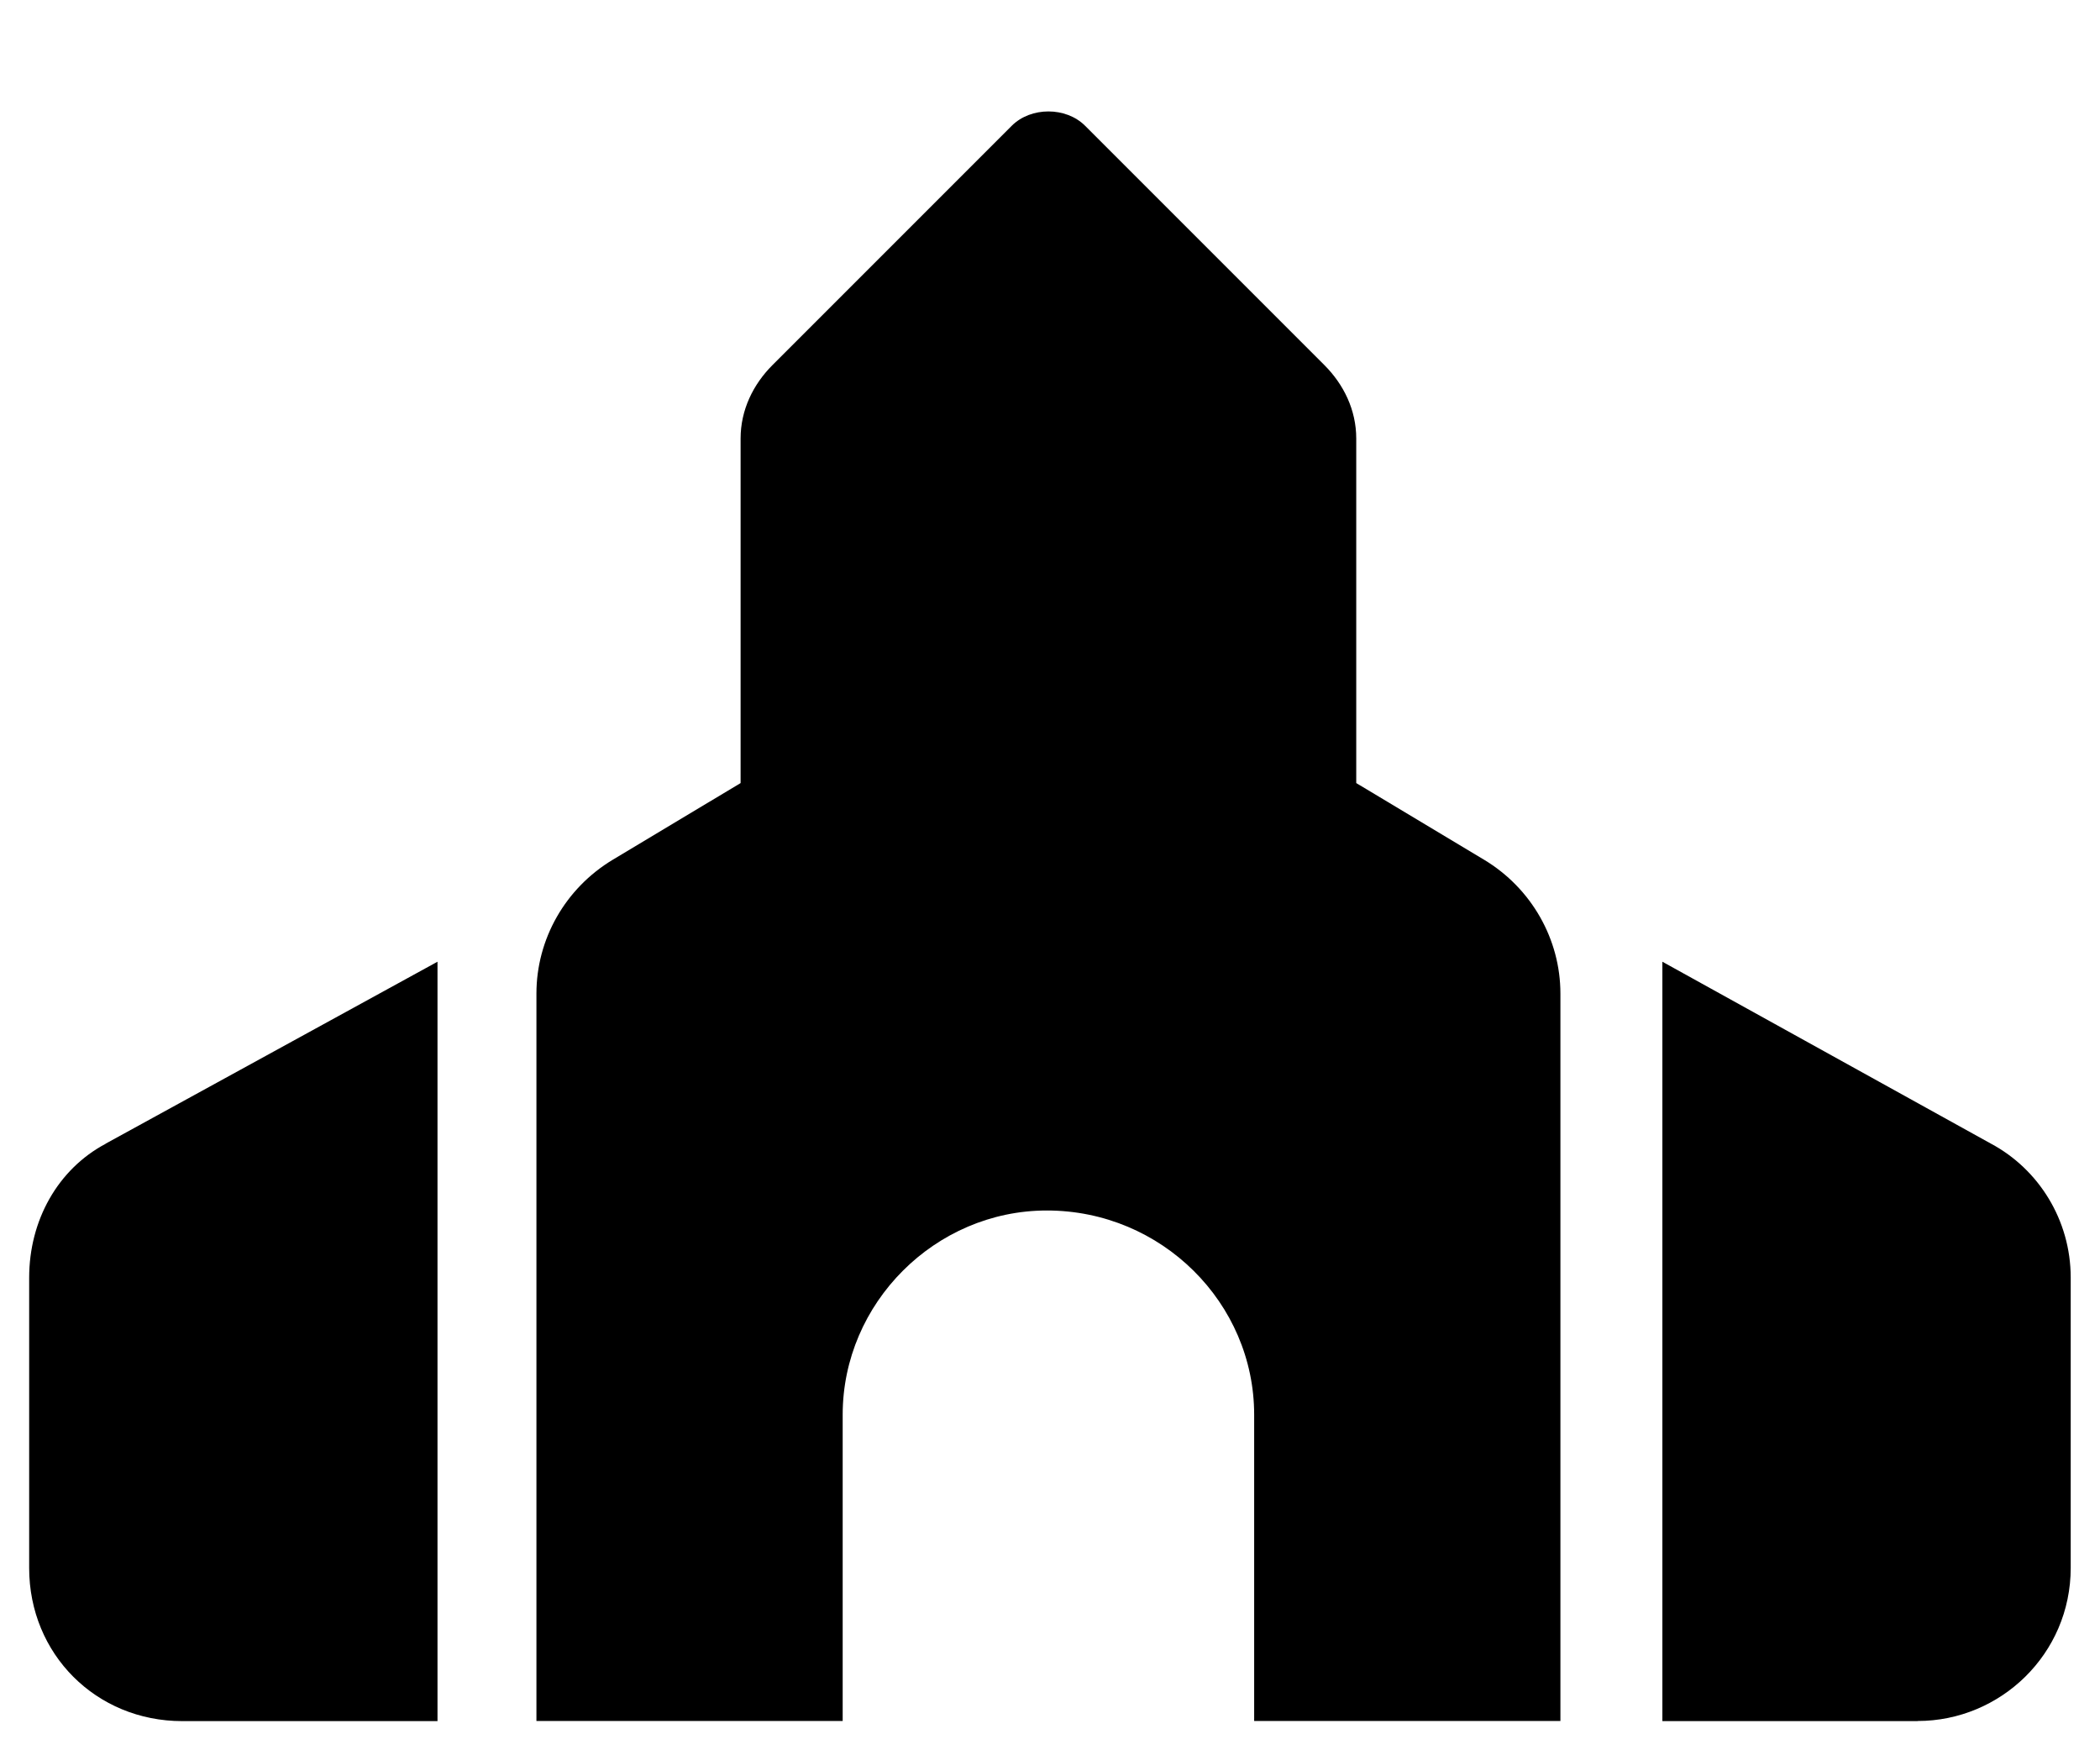<svg fill="none" height="15" viewBox="0 0 18 15" width="18" xmlns="http://www.w3.org/2000/svg"><path d="m6.621 3.129 2.051-2.051c.164-.164.465-.164.629 0l2.051 2.051c.164.164.273.383.273.629v2.953l1.094.656c.41.246.656.684.656 1.148v6.234h-2.625v-2.625c0-.957-.793-1.75-1.777-1.75-.957 0-1.75.793-1.75 1.75v2.625h-2.625v-6.234c0-.465.246-.902.656-1.148l1.094-.656v-2.953c0-.246.109-.465.273-.629zm-5.715 6.672 2.844-1.559v6.508h-2.188c-.738 0-1.312-.574-1.312-1.312v-2.488c0-.492.246-.93.656-1.148zm15.531 4.949h-2.188v-6.508l2.816 1.559c.41.219.684.656.684 1.148v2.488c0 .738-.602 1.312-1.312 1.312z" fill="#000"/></svg>